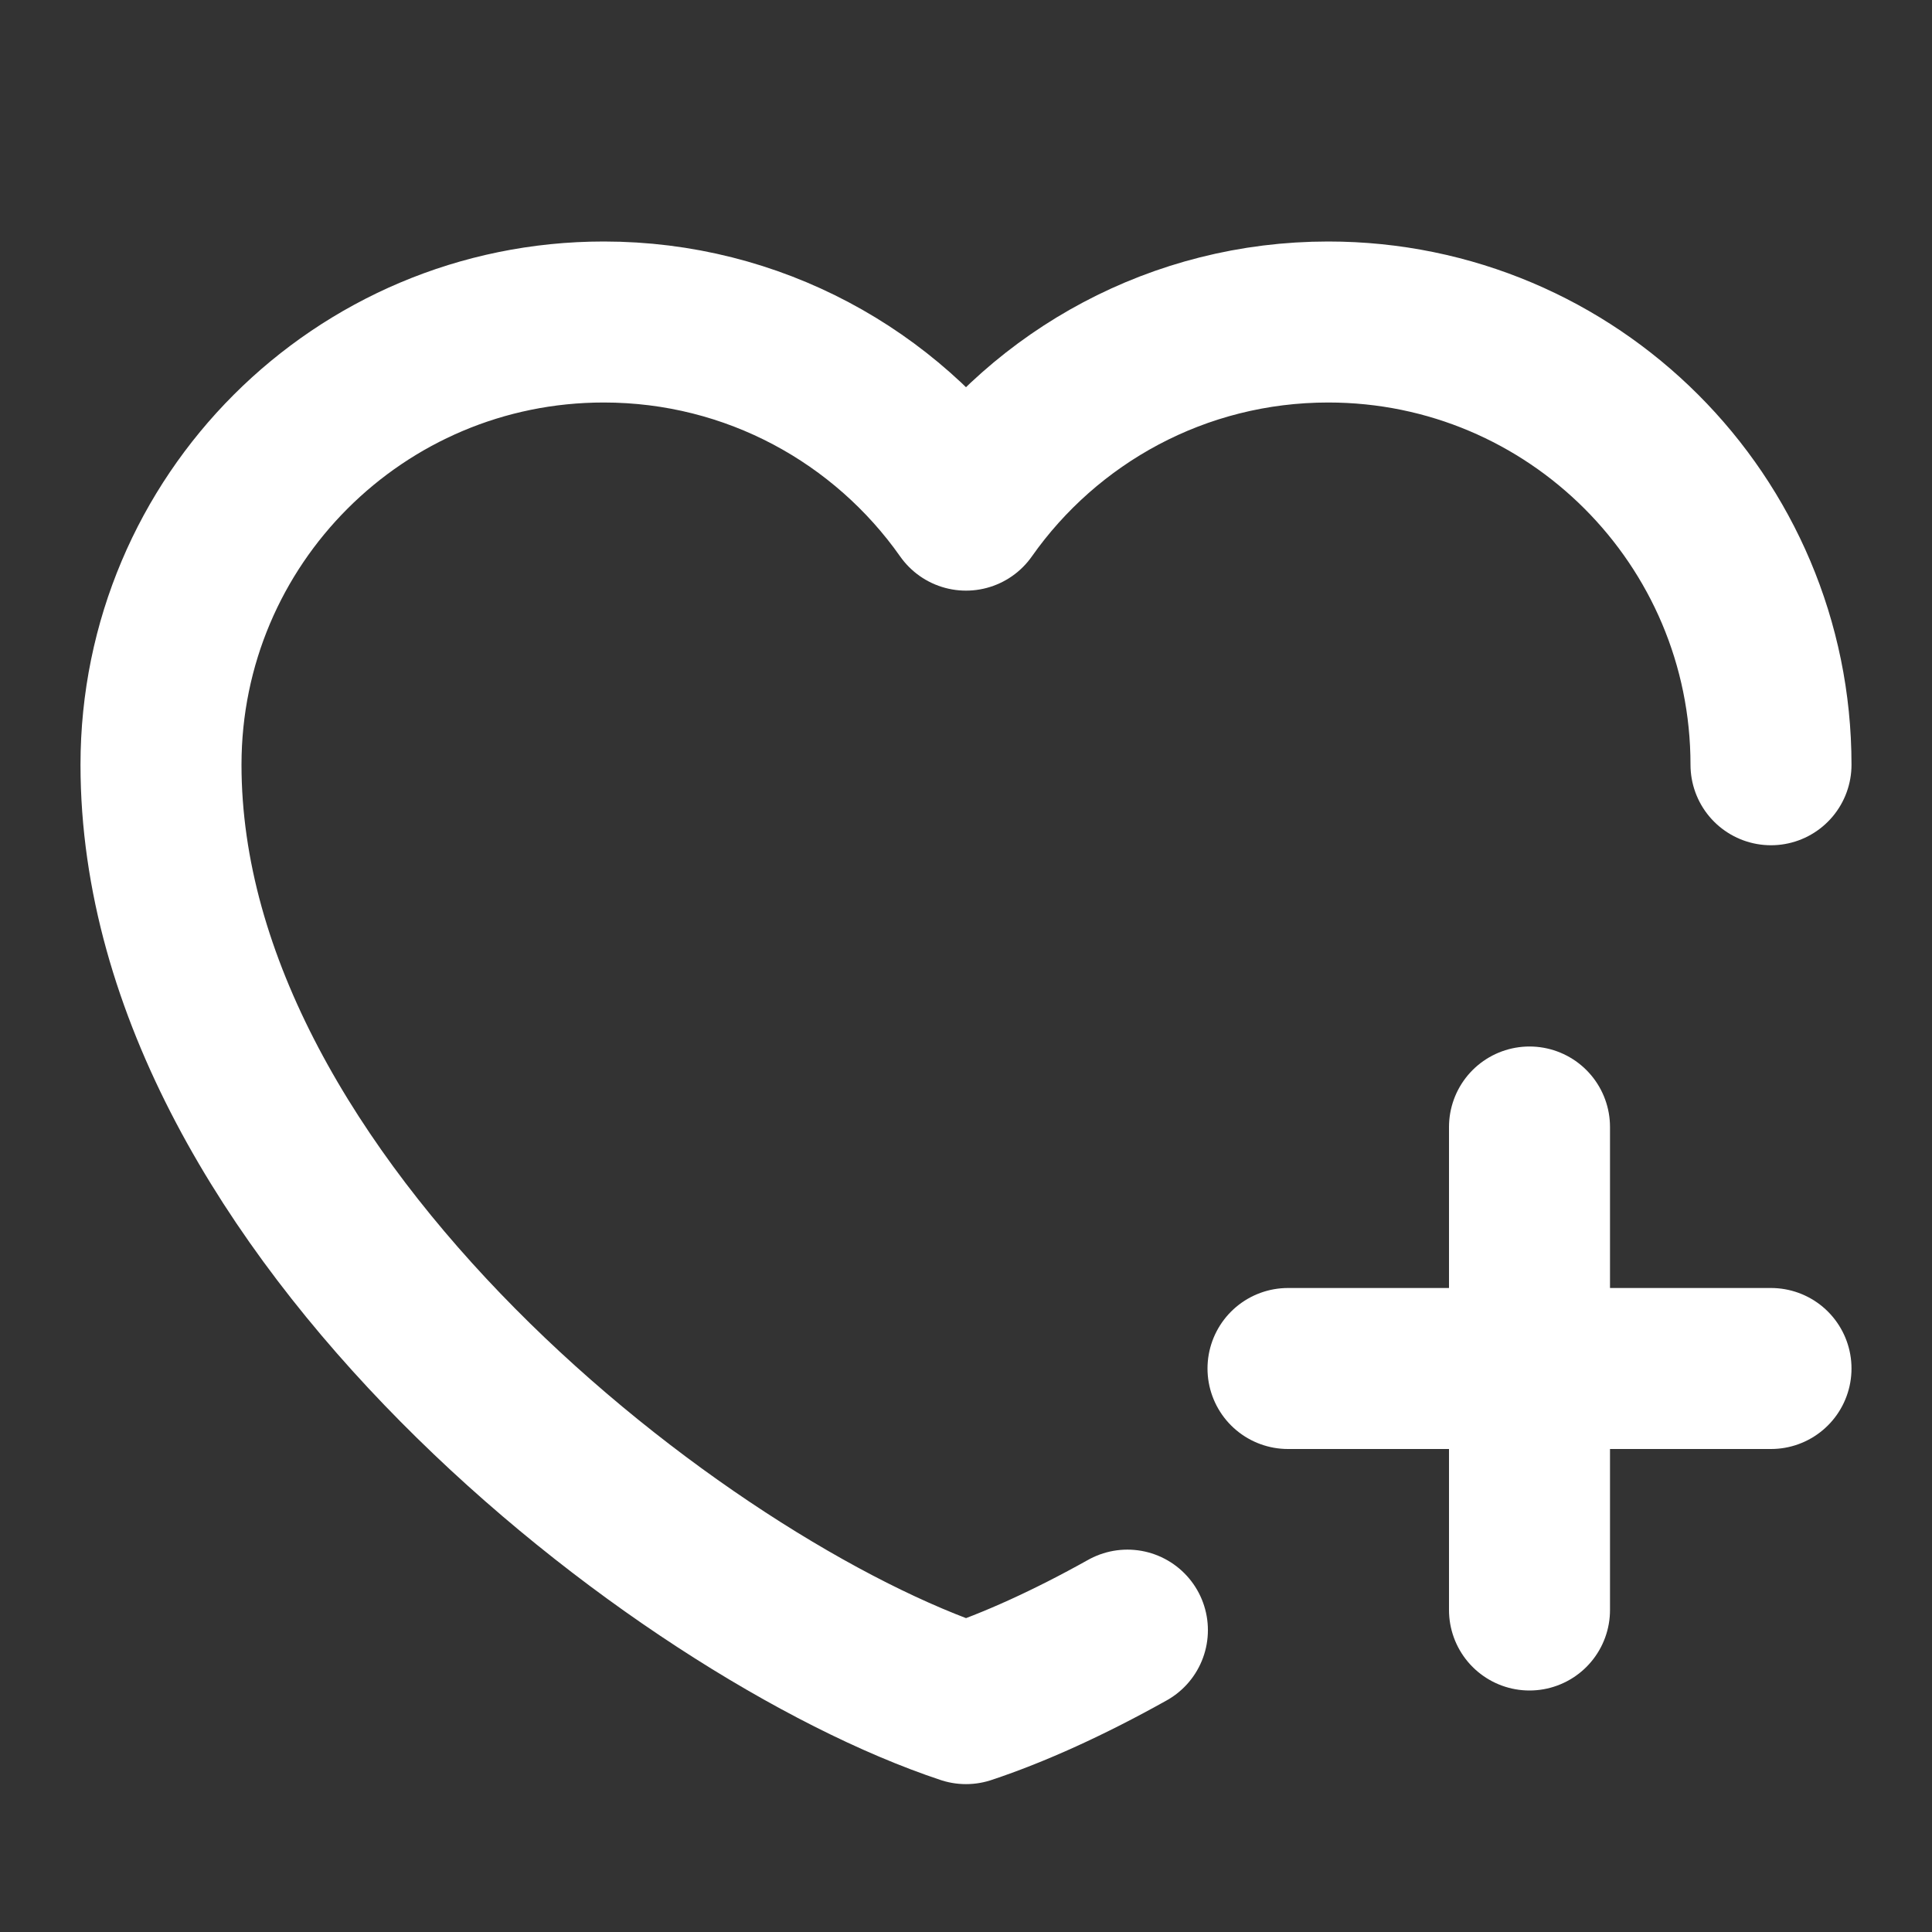 <svg xmlns="http://www.w3.org/2000/svg" width="24" height="24" viewBox="0 0 24 24" fill="none">
  <rect x="0" y="0" width="24" height="24" fill="#333333" stroke="none"/>
  <path d="M22 9.5C22 6.462 19.538 4 16.5 4C14.64 4 12.995 4.923 12 6.337C11.005 4.923 9.36 4 7.5 4C4.462 4 2 6.462 2 9.5C2 15 8.5 20 12 21.163C12.597 20.965 13.281 20.655 14.005 20.25" stroke="white" stroke-width="2" stroke-linecap="round" stroke-linejoin="round"/>
  <path d="M19 14V20M16 17H22" stroke="white" stroke-width="2" stroke-linecap="round"/>
</svg>